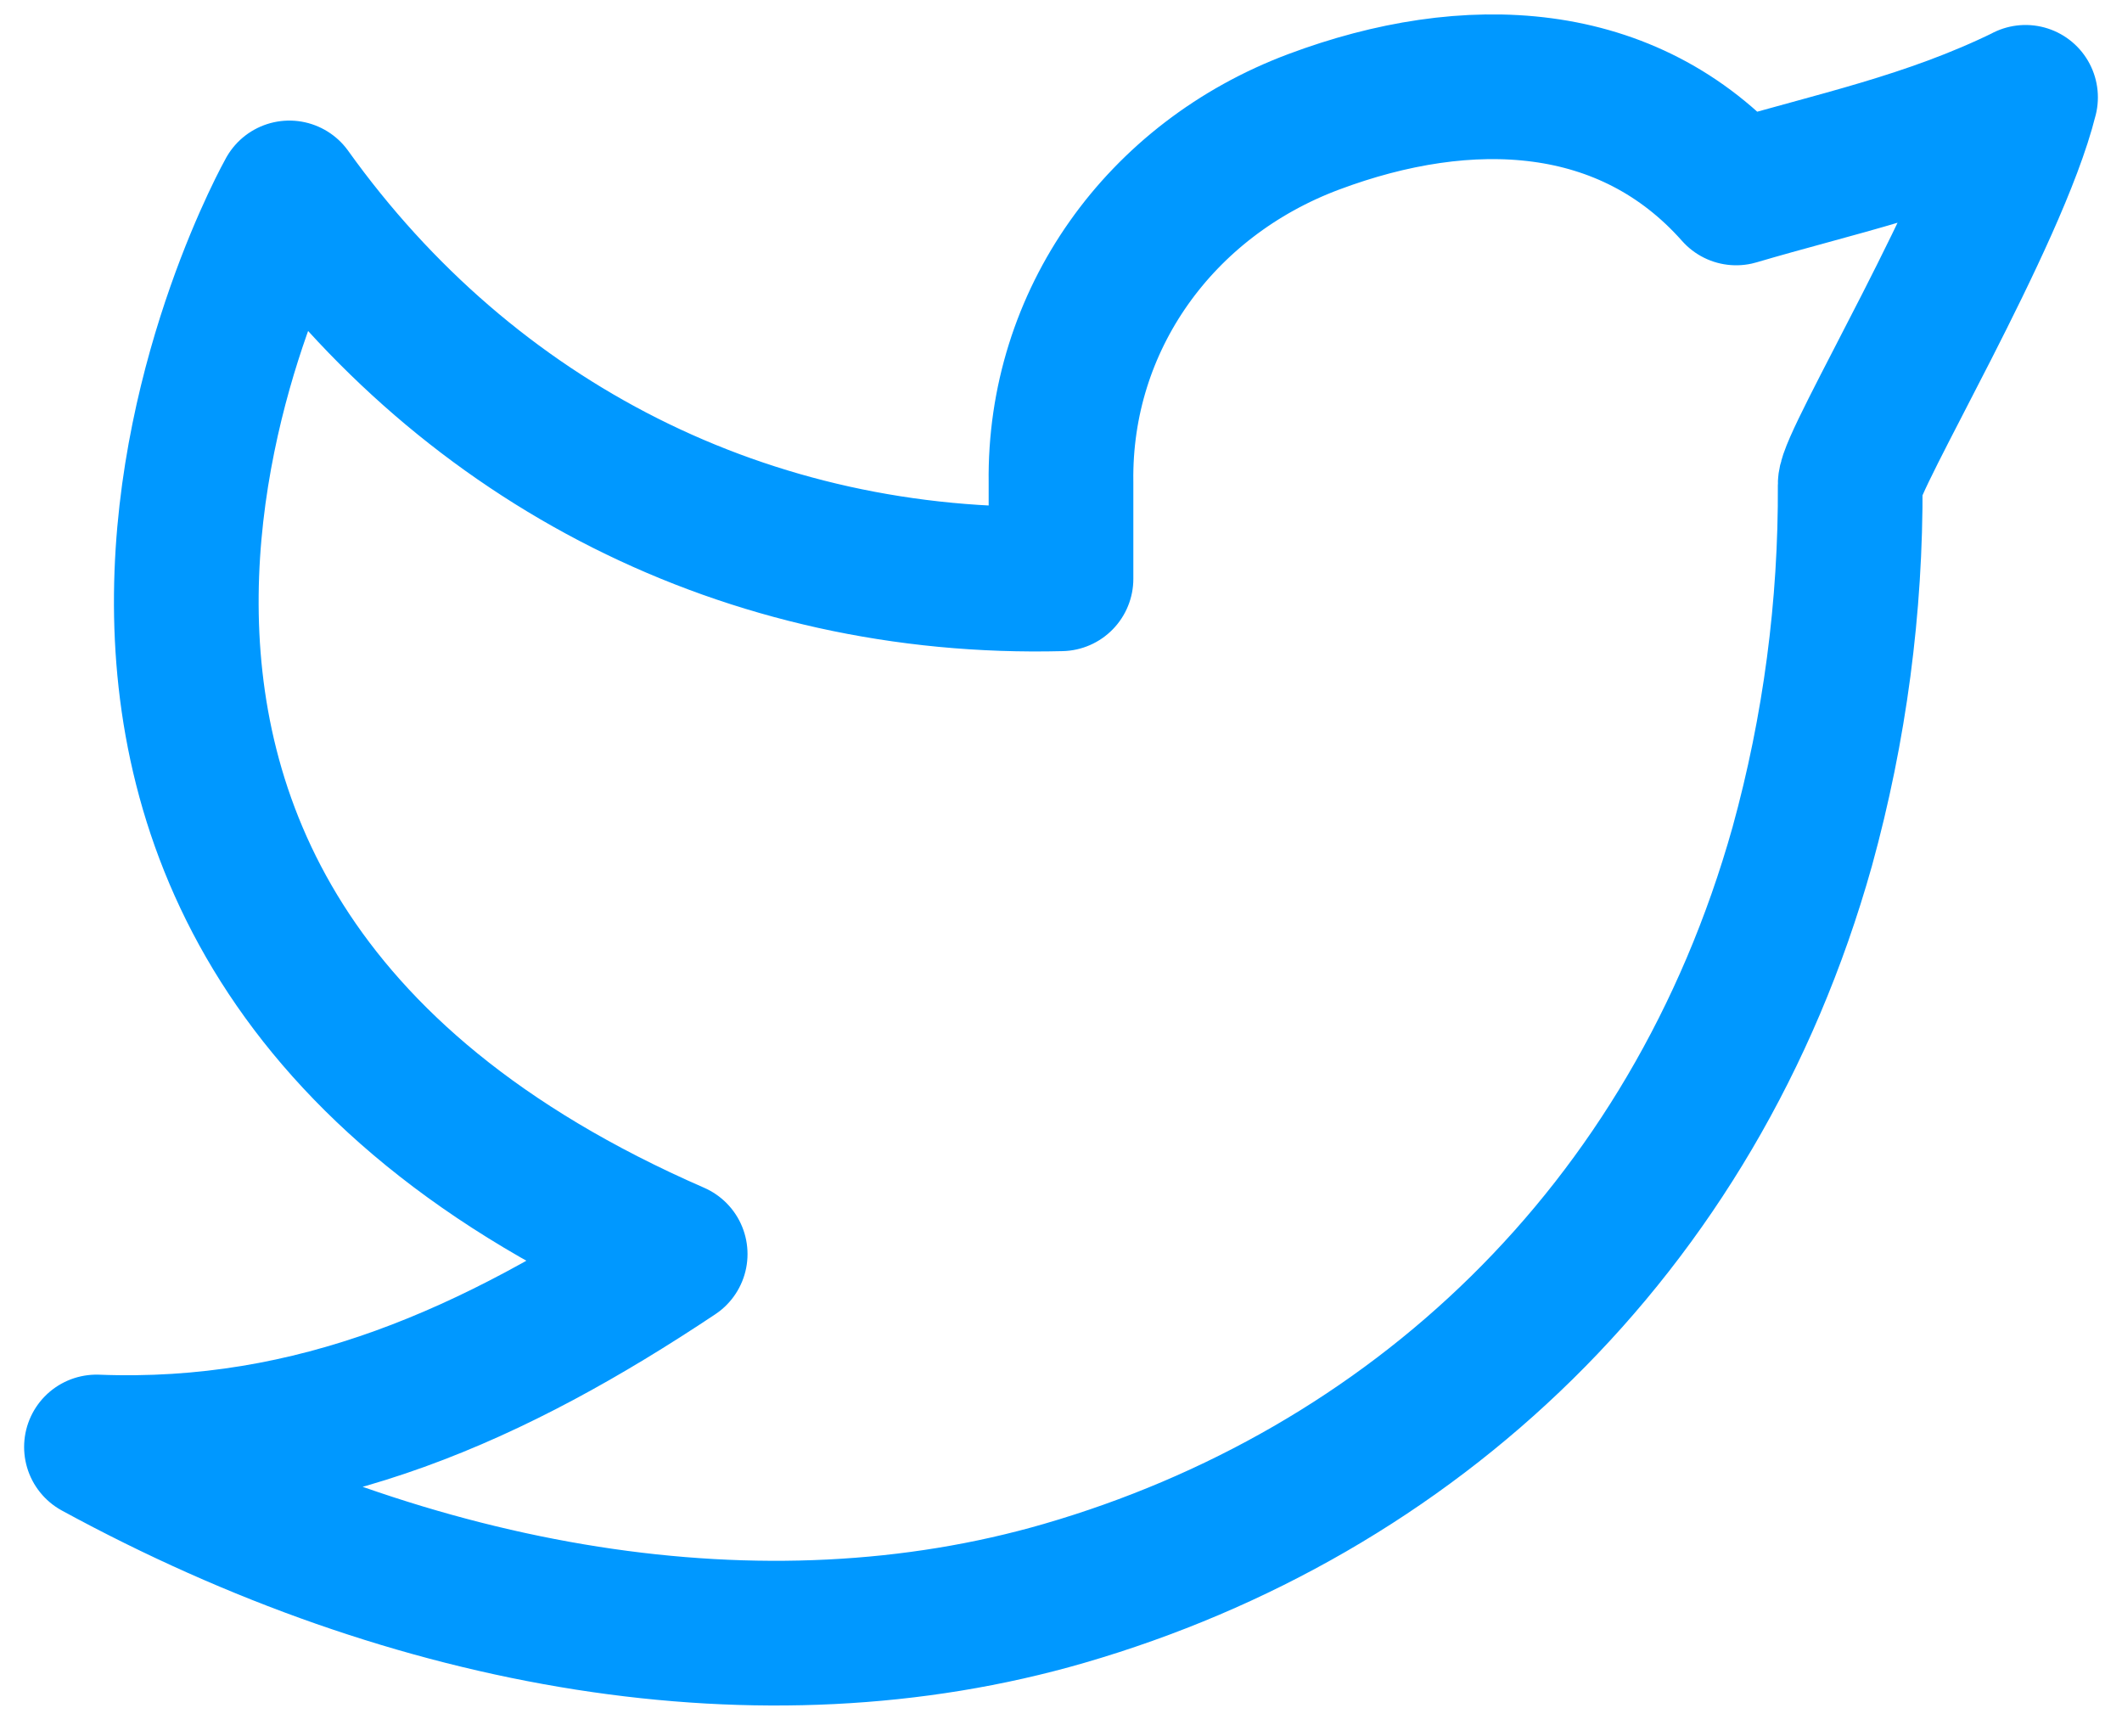 <svg width="22" height="18" viewBox="0 0 22 18" fill="none" xmlns="http://www.w3.org/2000/svg">
<path d="M21 1.01C20 1.5 19.02 1.699 18 2C16.879 0.735 15.217 0.665 13.62 1.263C12.023 1.861 10.977 3.323 11 5V6C7.755 6.083 4.865 4.605 3 2C3 2 -1.182 9.433 7 13C5.128 14.247 3.261 15.088 1 15C4.308 16.803 7.913 17.423 11.034 16.517C14.614 15.477 17.556 12.794 18.685 8.775C19.022 7.553 19.189 6.29 19.182 5.022C19.18 4.773 20.692 2.25 21 1.009V1.01Z" stroke="#0098FF" stroke-width="1.5" stroke-linecap="round" stroke-linejoin="round"/>
</svg>
